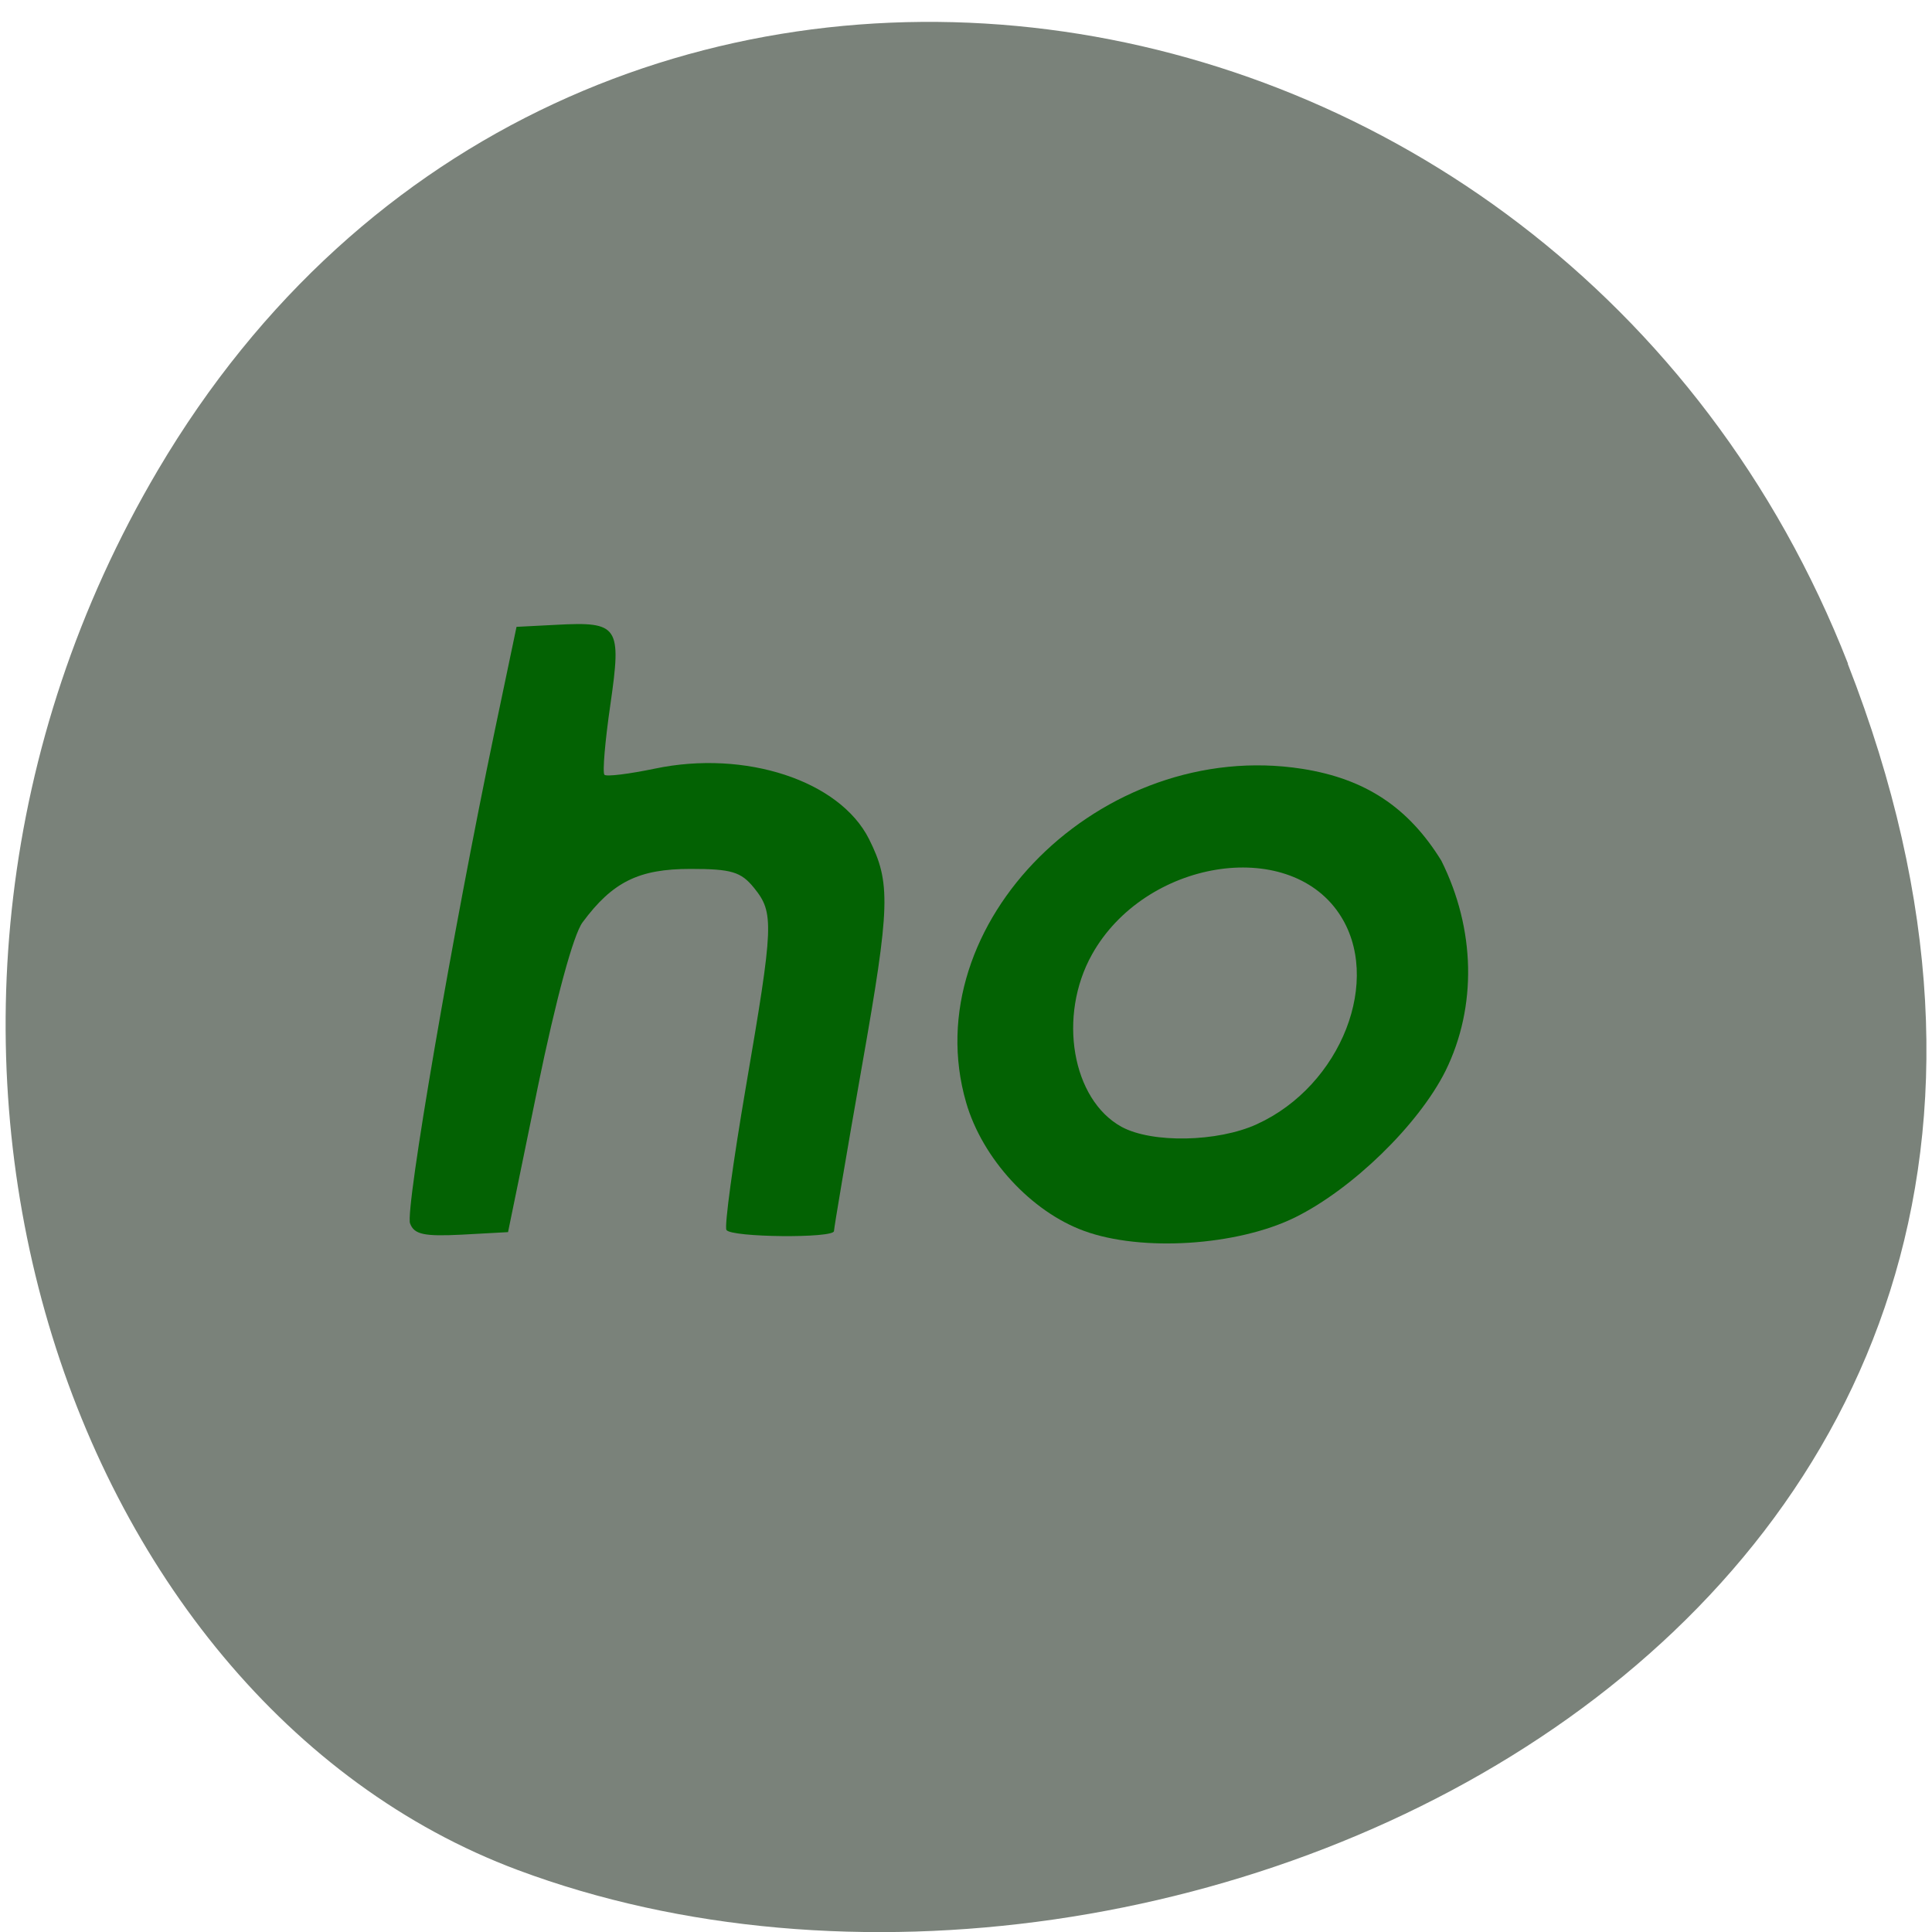 <svg xmlns="http://www.w3.org/2000/svg" viewBox="0 0 48 48"><path d="m 45.906 16.488 c 9.316 23.82 -16.789 36.04 -33.04 29.973 c -11.344 -4.238 -16.996 -21.13 -8.941 -34.785 c 10.168 -17.227 34.801 -13.563 41.988 4.813" fill="#7a827a"/><g fill="#036203"><path d="m 10.188 30.398 c -0.129 -0.332 1.059 -7.238 2.098 -12.215 l 0.547 -2.609 l 0.992 -0.051 c 1.547 -0.082 1.621 0.031 1.34 1.98 c -0.133 0.91 -0.199 1.691 -0.148 1.746 c 0.051 0.051 0.613 -0.02 1.25 -0.152 c 2.25 -0.473 4.594 0.297 5.324 1.75 c 0.543 1.086 0.527 1.652 -0.172 5.617 c -0.387 2.195 -0.699 4.051 -0.699 4.121 c 0 0.184 -2.559 0.16 -2.672 -0.027 c -0.055 -0.086 0.164 -1.688 0.484 -3.559 c 0.691 -4.03 0.703 -4.32 0.203 -4.938 c -0.324 -0.402 -0.563 -0.473 -1.582 -0.473 c -1.281 0 -1.934 0.32 -2.68 1.328 c -0.227 0.305 -0.656 1.887 -1.113 4.098 l -0.738 3.598 l -1.152 0.063 c -0.93 0.047 -1.18 -0.004 -1.281 -0.277"/><path d="m 26.934 30.582 c -1.316 -0.48 -2.527 -1.797 -2.93 -3.188 c -1.289 -4.445 3.367 -9.07 8.348 -8.293 c 1.566 0.246 2.637 0.953 3.457 2.281 c 0.848 1.699 0.891 3.625 0.105 5.223 c -0.668 1.336 -2.309 2.934 -3.738 3.641 c -1.438 0.707 -3.813 0.859 -5.242 0.336 m 4.293 -2.652 c 2.102 -0.957 3.137 -3.617 2.039 -5.238 c -1.289 -1.906 -4.824 -1.32 -6.133 1.016 c -0.859 1.531 -0.5 3.613 0.734 4.289 c 0.758 0.41 2.383 0.379 3.359 -0.066"/></g></svg>